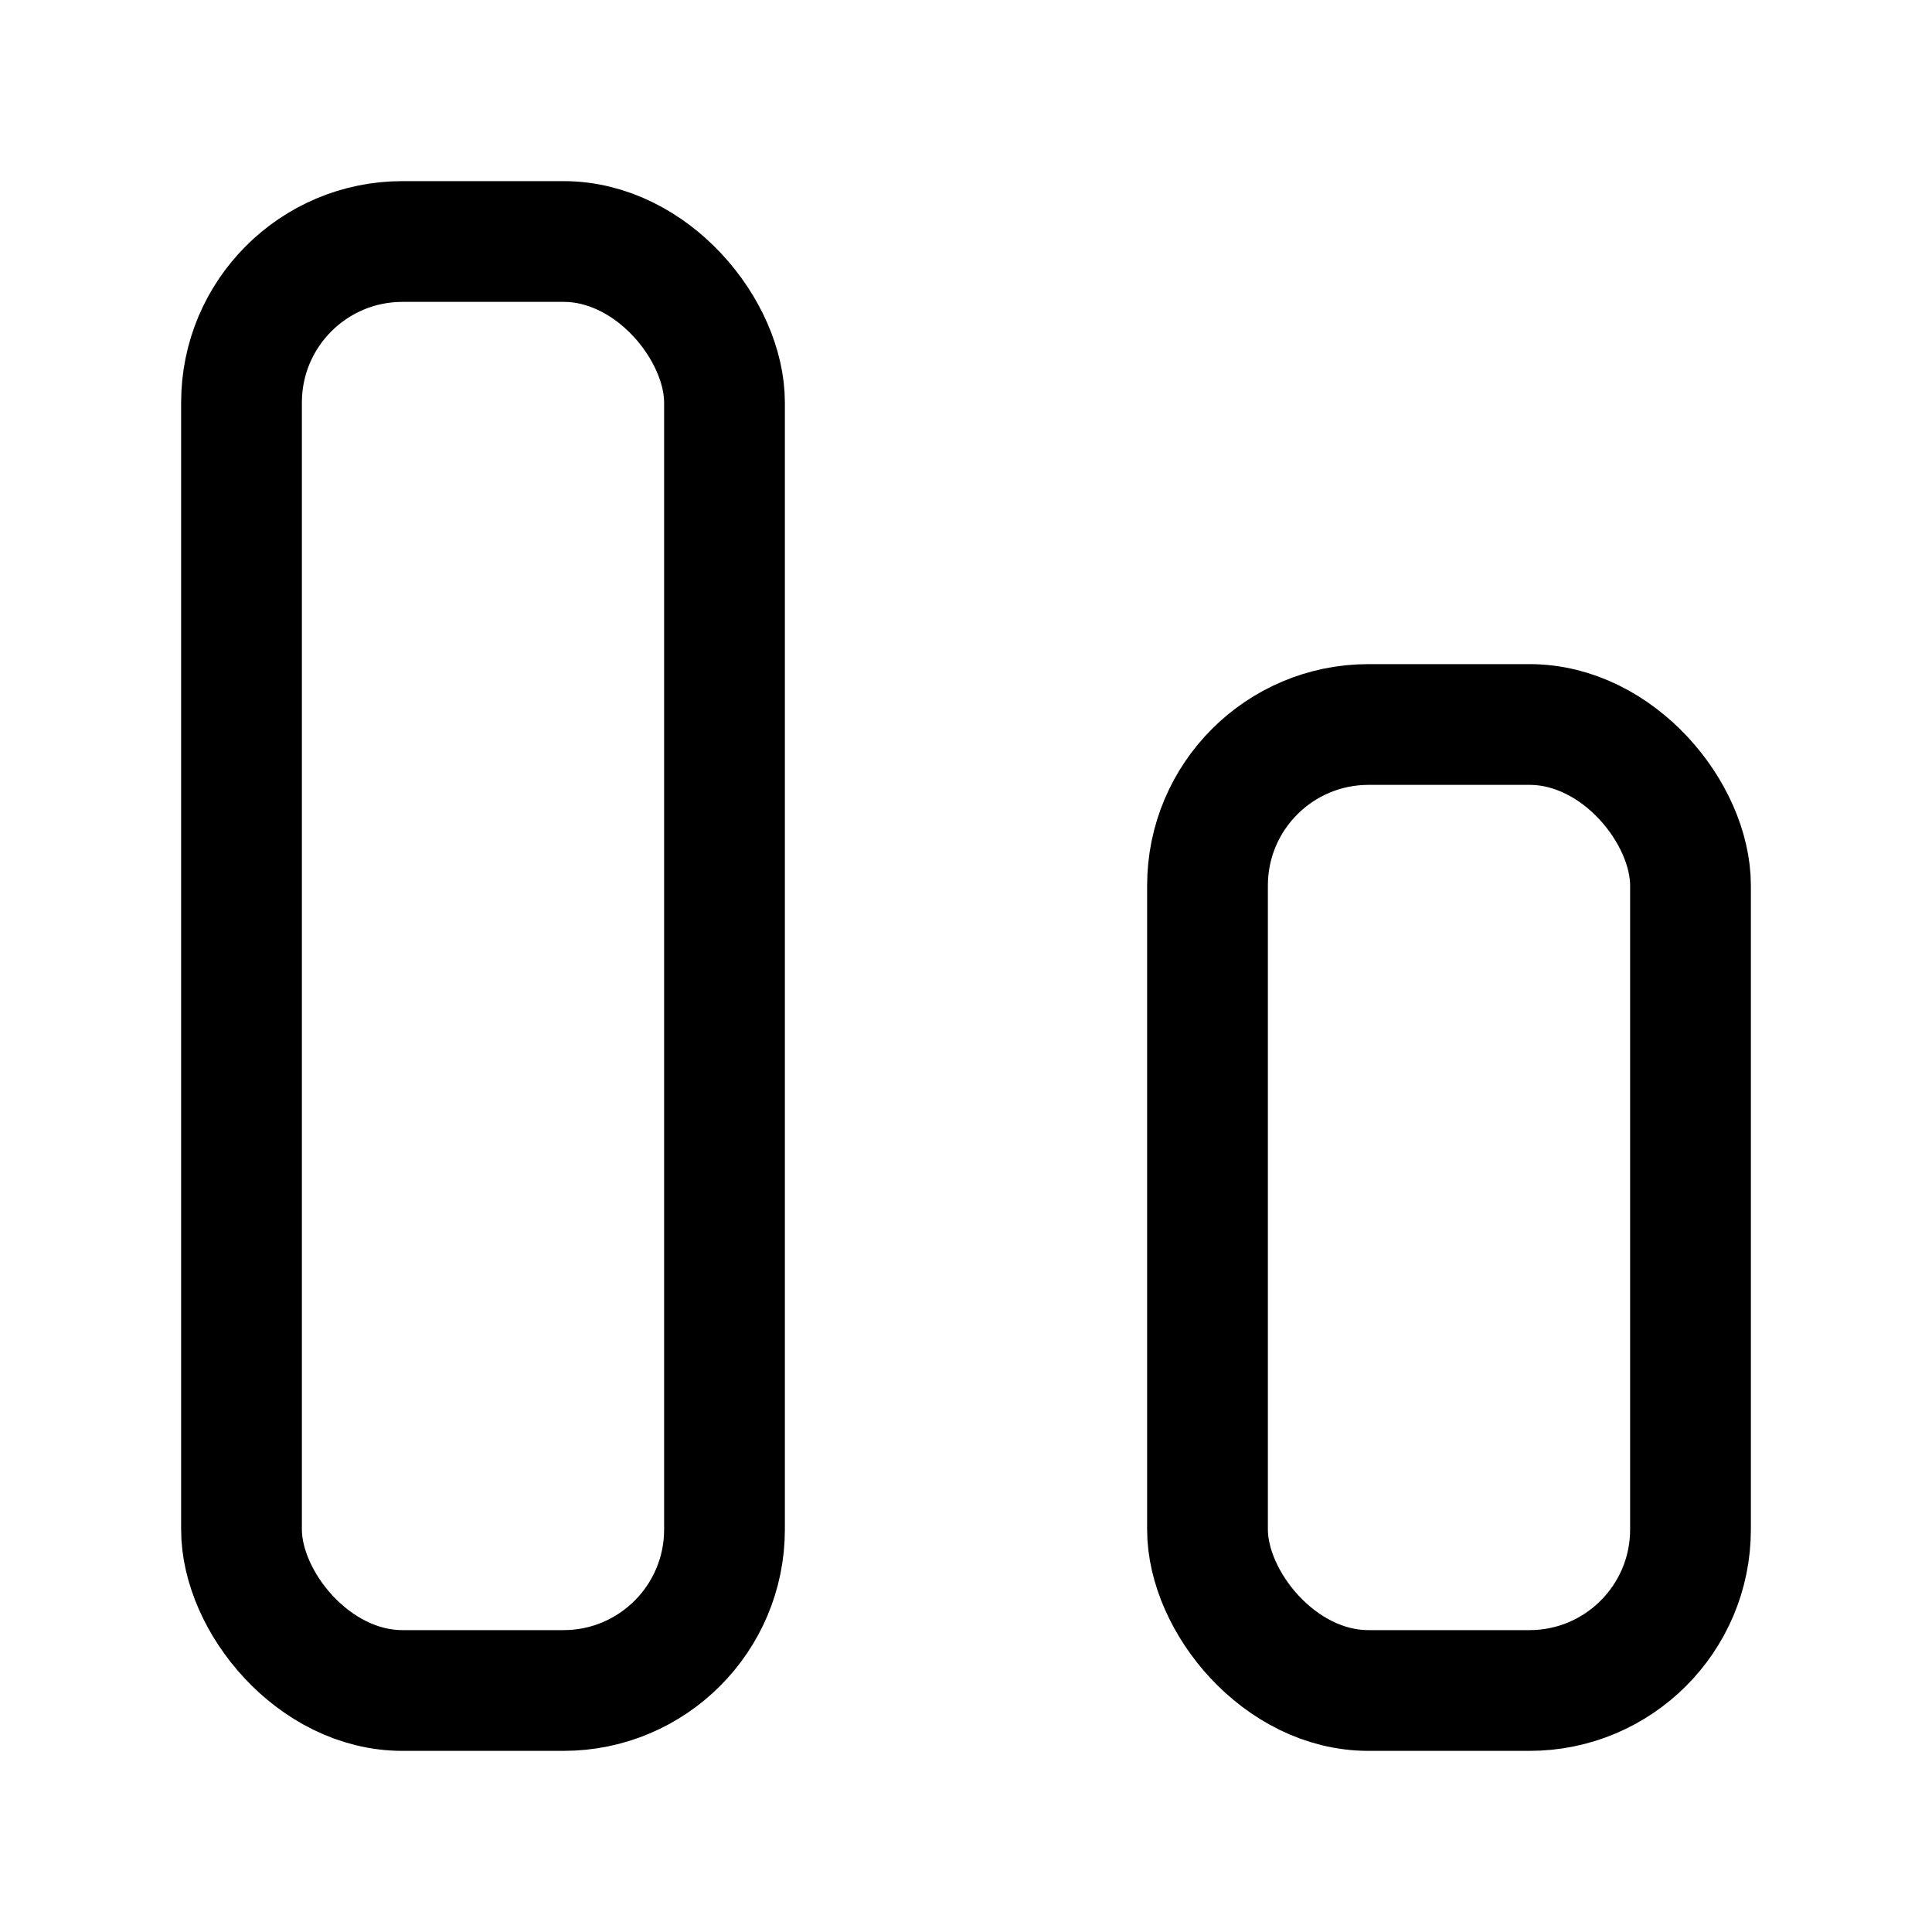 <svg width="24" height="24" viewBox="0 0 24 24" fill="none" xmlns="http://www.w3.org/2000/svg">
<rect x="3" y="3" width="6" height="18" rx="2" stroke="black" stroke-width="1.5"/>
<rect x="15" y="9" width="6" height="12" rx="2" stroke="black" stroke-width="1.5"/>
</svg>
